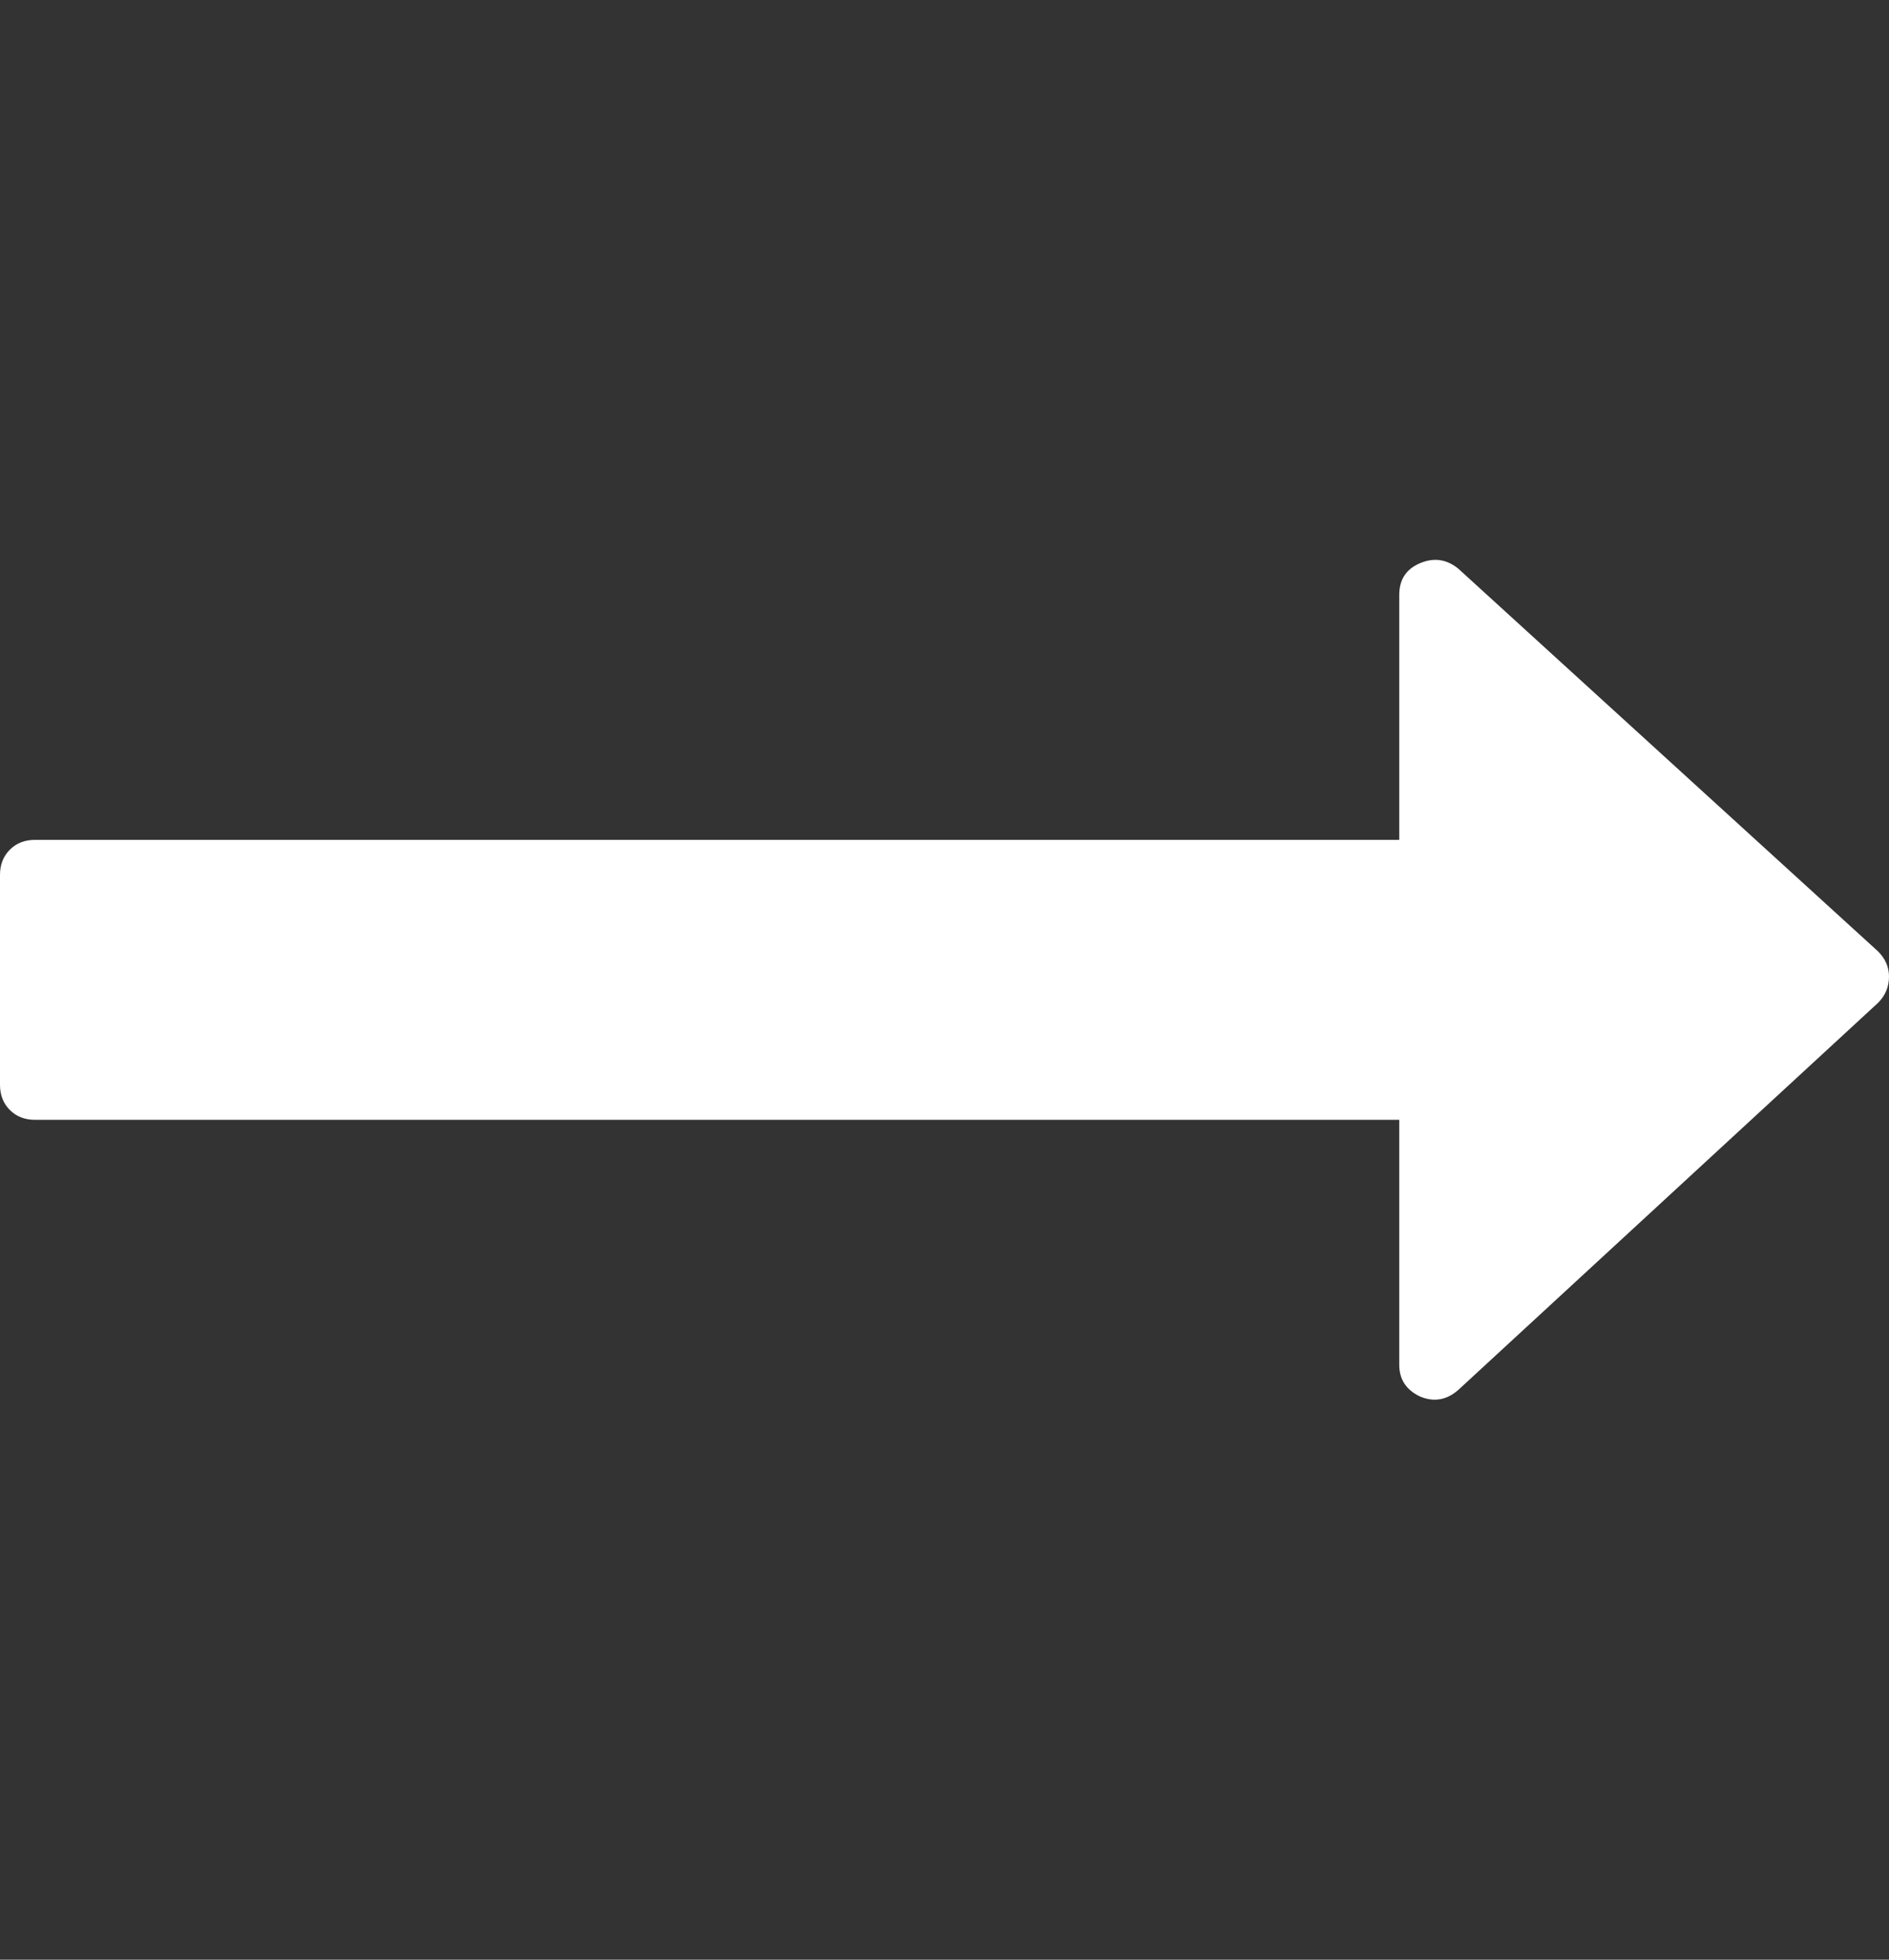 <?xml version="1.0" encoding="UTF-8" standalone="no"?>
<!-- Generated by IcoMoon.io -->

<svg
   xmlns:dc="http://purl.org/dc/elements/1.1/"
   xmlns:cc="http://creativecommons.org/ns#"
   xmlns:rdf="http://www.w3.org/1999/02/22-rdf-syntax-ns#"
   xmlns:svg="http://www.w3.org/2000/svg"
   xmlns="http://www.w3.org/2000/svg"
   xmlns:sodipodi="http://sodipodi.sourceforge.net/DTD/sodipodi-0.dtd"
   xmlns:inkscape="http://www.inkscape.org/namespaces/inkscape"
   version="1.1"
   width="432"
   height="448"
   viewBox="0 0 432 448"
   id="svg2"
   inkscape:version="0.48.4 r9939"
   sodipodi:docname="long-arrow-right.svg">
  <rect x="0" y="0" width="432" height="448" fill="#333333" stroke="none"/>
  <defs
     id="defs9" />
  <sodipodi:namedview
     pagecolor="#ffffff"
     bordercolor="#666666"
     borderopacity="1"
     objecttolerance="10"
     gridtolerance="10"
     guidetolerance="10"
     inkscape:pageopacity="0"
     inkscape:pageshadow="2"
     inkscape:window-width="640"
     inkscape:window-height="480"
     id="namedview7"
     showgrid="false"
     inkscape:zoom="0.52678571"
     inkscape:cx="216"
     inkscape:cy="224"
     inkscape:window-x="69"
     inkscape:window-y="34"
     inkscape:window-maximized="0"
     inkscape:current-layer="svg2" />
  <g
     id="icomoon-ignore" />
  <path
     fill="#000"
     d="M432 223.25q0 3.5-2.5 6l-96 88.5q-4 3.5-8.75 1.5-4.75-2.25-4.75-7.25v-56h-312q-3.5 0-5.75-2.25t-2.25-5.75v-48q0-3.5 2.25-5.75t5.75-2.25h312v-56q0-5.25 4.75-7.25t8.75 1.25l96 87.5q2.5 2.5 2.5 5.75z"
     id="path5"
     style="fill:#ffffff" />
</svg>
